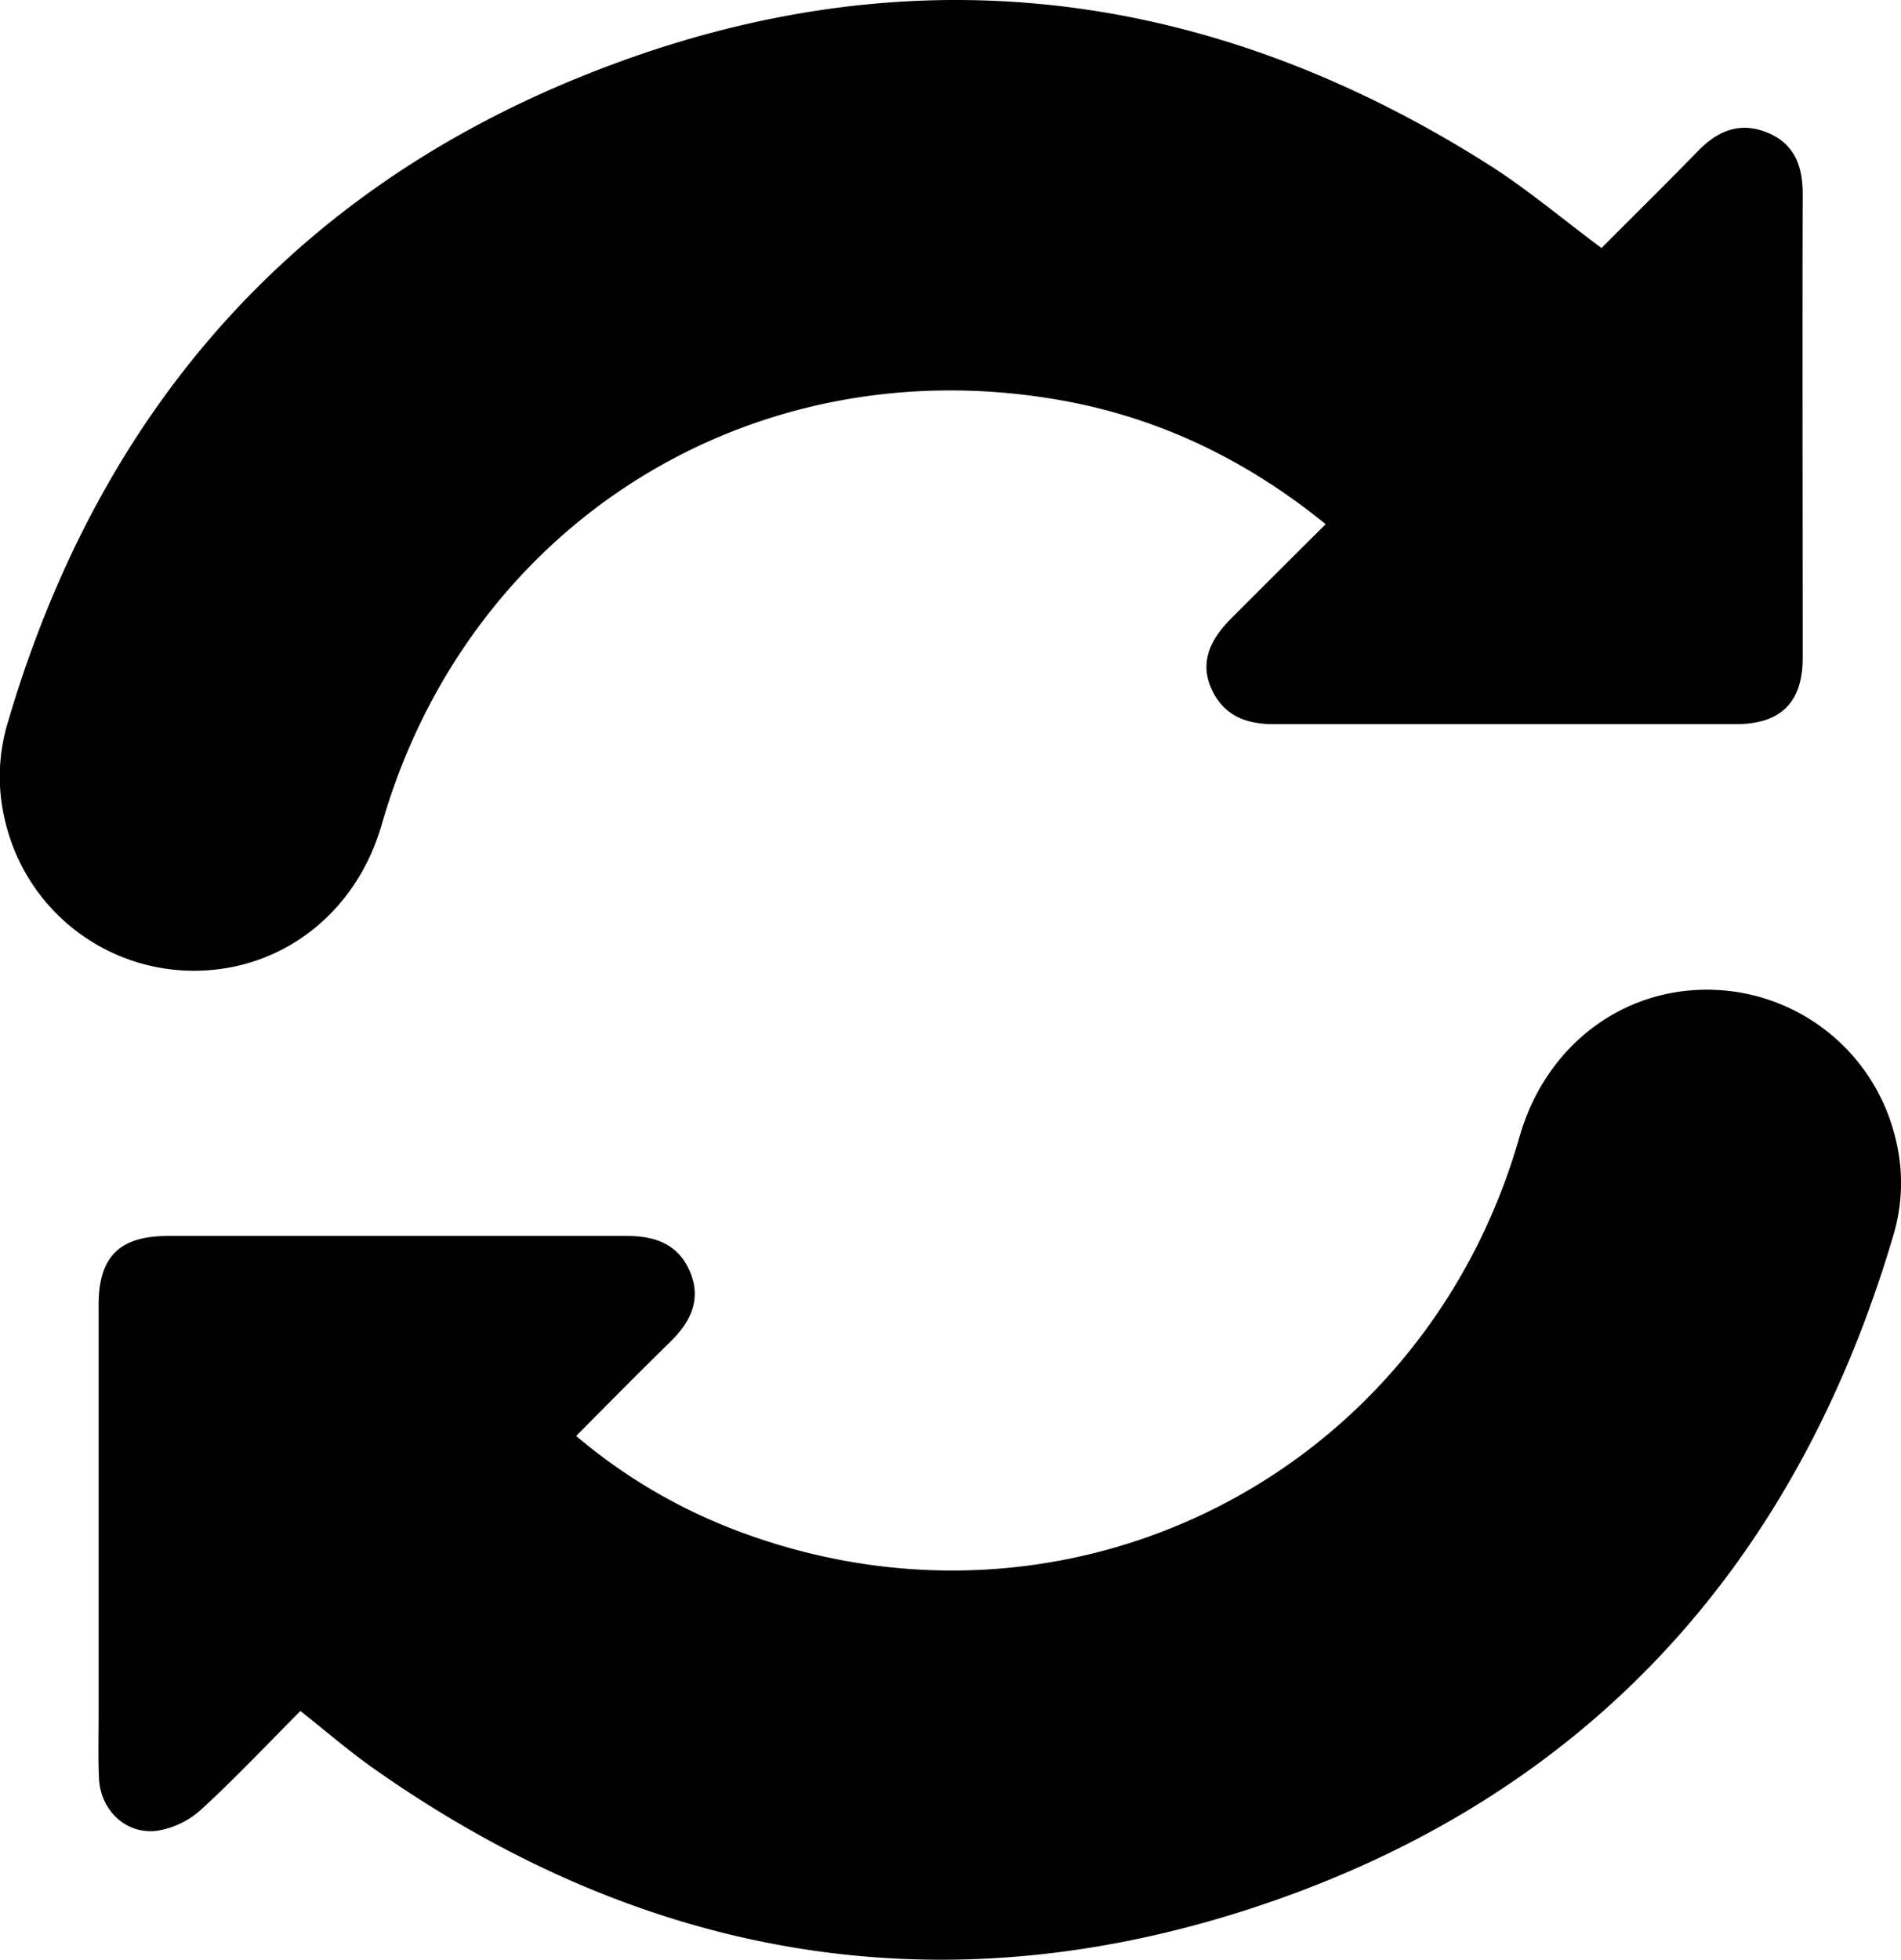 <svg xmlns="http://www.w3.org/2000/svg" viewBox="0 0 303 312.29"><title>infinity</title><g id="Слой_2" data-name="Слой 2"><g id="Слой_1-2" data-name="Слой 1"><path d="M47.89,272.65c-5.31,5.32-10.37,10.71-15.81,15.69a13.67,13.67,0,0,1-7.1,3.41c-5,.59-9-3.37-9.2-8.39-.15-3.24-.06-6.49-.06-9.73q0-32.84,0-65.68c0-7.73,3.33-11,11.15-11,24.33,0,48.65,0,73,0,4.58,0,8.25,1.31,10.11,5.71s.1,8-3.14,11.17c-5,4.88-9.91,9.85-15,15a87.27,87.27,0,0,0,25.05,14.87c52.74,20.32,109.77-8.17,125.3-62.53,4.09-14.33,16.16-23.66,30.32-23.45A30.86,30.86,0,0,1,302,180.92a29.12,29.12,0,0,1-.21,15.91c-15.58,52.78-49,89.45-101.15,106.88-50.14,16.75-97.52,8.7-140.88-21.75C55.78,279.17,52.1,276,47.89,272.65Z"/><path d="M255.26,39.52c5.16-5.17,10.35-10.29,15.44-15.51,3.12-3.21,6.68-4.65,11-2.88s5.64,5.33,5.63,9.81c-.07,24.63,0,49.26,0,73.9,0,7.11-3.51,10.56-10.69,10.56-24.53,0-49.06,0-73.59,0-4.47,0-8-1.37-9.92-5.56-1.76-3.8-.72-7.43,3-11.18,5-5,10-10,15.17-15.13-12.73-10.34-26.83-17.11-42.74-19.84-49-8.42-94,19.93-107.71,67.68-4.06,14.16-16,23.41-30.13,23.32A30.89,30.89,0,0,1,1,131.57a29.87,29.87,0,0,1,.26-16.5C15.49,66.7,45.37,31.54,92,12.46c50.39-20.63,99.32-15.39,145.4,13.86C243.5,30.2,249.09,34.94,255.26,39.52Z"/></g></g></svg>